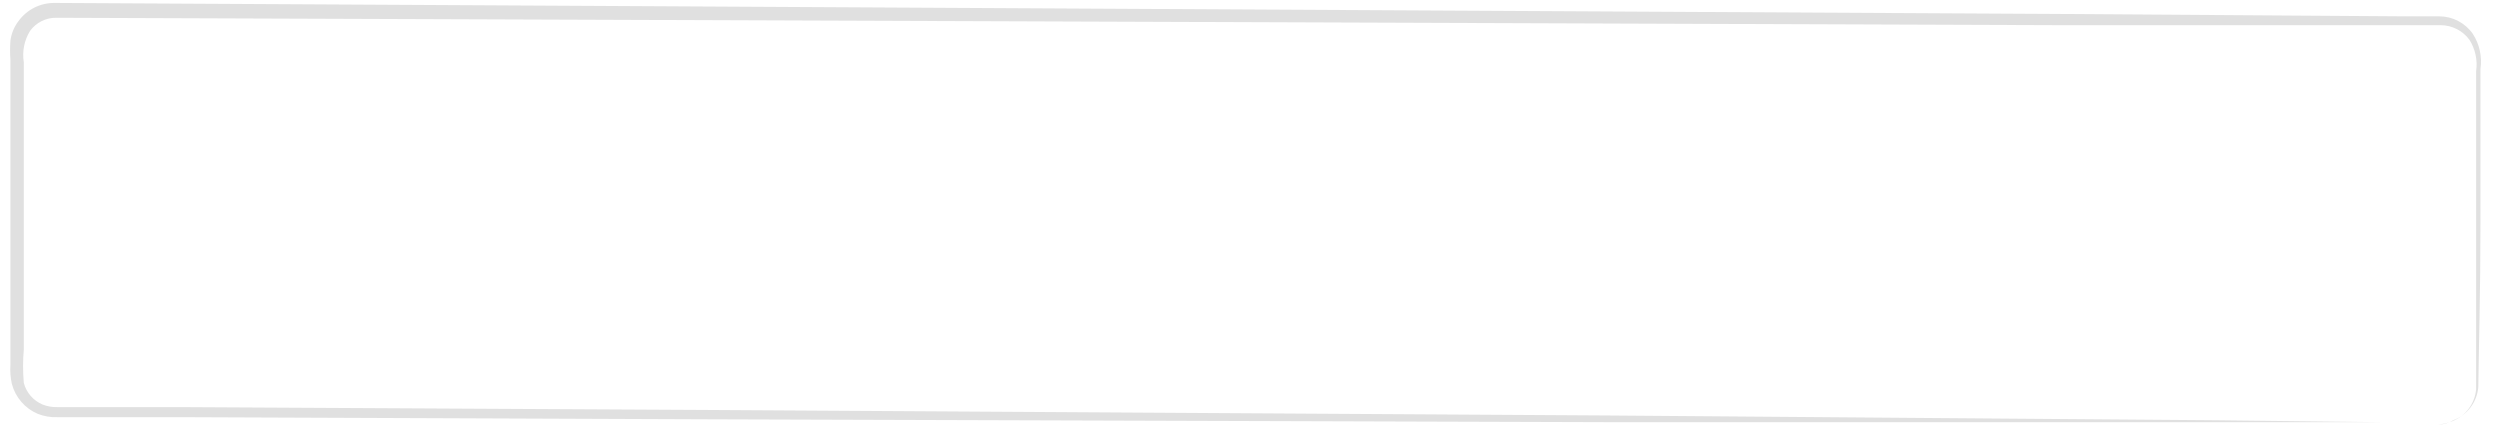 <svg width="120" height="21" viewBox="0 0 120 21" fill="none" xmlns="http://www.w3.org/2000/svg">
<path d="M117.029 20.38C117.261 20.357 117.489 20.302 117.706 20.219C118.024 20.095 118.301 19.883 118.504 19.609C118.707 19.335 118.829 19.009 118.855 18.669C118.855 16.842 118.855 14.177 118.855 10.754C118.855 9.043 118.855 7.125 118.855 5.011C118.855 4.494 118.855 3.954 118.855 3.415C118.93 2.891 118.816 2.357 118.533 1.91C118.375 1.695 118.17 1.52 117.932 1.399C117.695 1.277 117.433 1.212 117.166 1.209H115.375H98.777L2.705 0.853C2.459 0.849 2.216 0.904 1.996 1.014C1.776 1.124 1.586 1.286 1.442 1.485C1.164 1.934 1.058 2.468 1.143 2.99C1.143 4.138 1.143 5.287 1.143 6.436C1.143 8.733 1.143 11.03 1.143 13.327C1.143 14.476 1.143 15.625 1.143 16.773C1.095 17.308 1.095 17.846 1.143 18.381C1.203 18.611 1.316 18.823 1.471 19.002C1.626 19.182 1.821 19.323 2.039 19.415C2.265 19.505 2.508 19.548 2.751 19.541H8.598L34.109 19.679L77.297 19.944L106.415 20.173L114.329 20.265H116.385C116.856 20.265 117.086 20.265 117.086 20.265H116.385H114.329H106.415H77.297L34.109 20.127L8.598 20.024H2.751C2.429 20.037 2.108 19.982 1.809 19.863C1.507 19.734 1.238 19.538 1.023 19.289C0.808 19.04 0.653 18.745 0.569 18.427C0.502 18.126 0.479 17.816 0.5 17.508V16.658C0.5 15.51 0.5 14.361 0.5 13.213C0.5 10.915 0.5 8.618 0.5 6.321C0.5 5.172 0.5 4.023 0.5 2.875C0.478 2.569 0.478 2.262 0.5 1.956C0.543 1.618 0.674 1.297 0.879 1.025C1.077 0.748 1.339 0.523 1.643 0.369C1.947 0.215 2.284 0.137 2.625 0.141L98.697 0.669L115.294 0.784H117.086C117.402 0.785 117.713 0.861 117.993 1.007C118.273 1.153 118.513 1.364 118.694 1.623C119.018 2.122 119.149 2.722 119.062 3.311C119.062 3.851 119.062 4.391 119.062 4.908C119.062 6.998 119.062 8.917 119.062 10.651C119.062 14.097 118.981 16.739 118.958 18.577C118.93 18.93 118.802 19.268 118.588 19.551C118.375 19.834 118.085 20.05 117.752 20.173C117.535 20.308 117.284 20.38 117.029 20.38Z" fill="#E0E0E0"/>
</svg>
